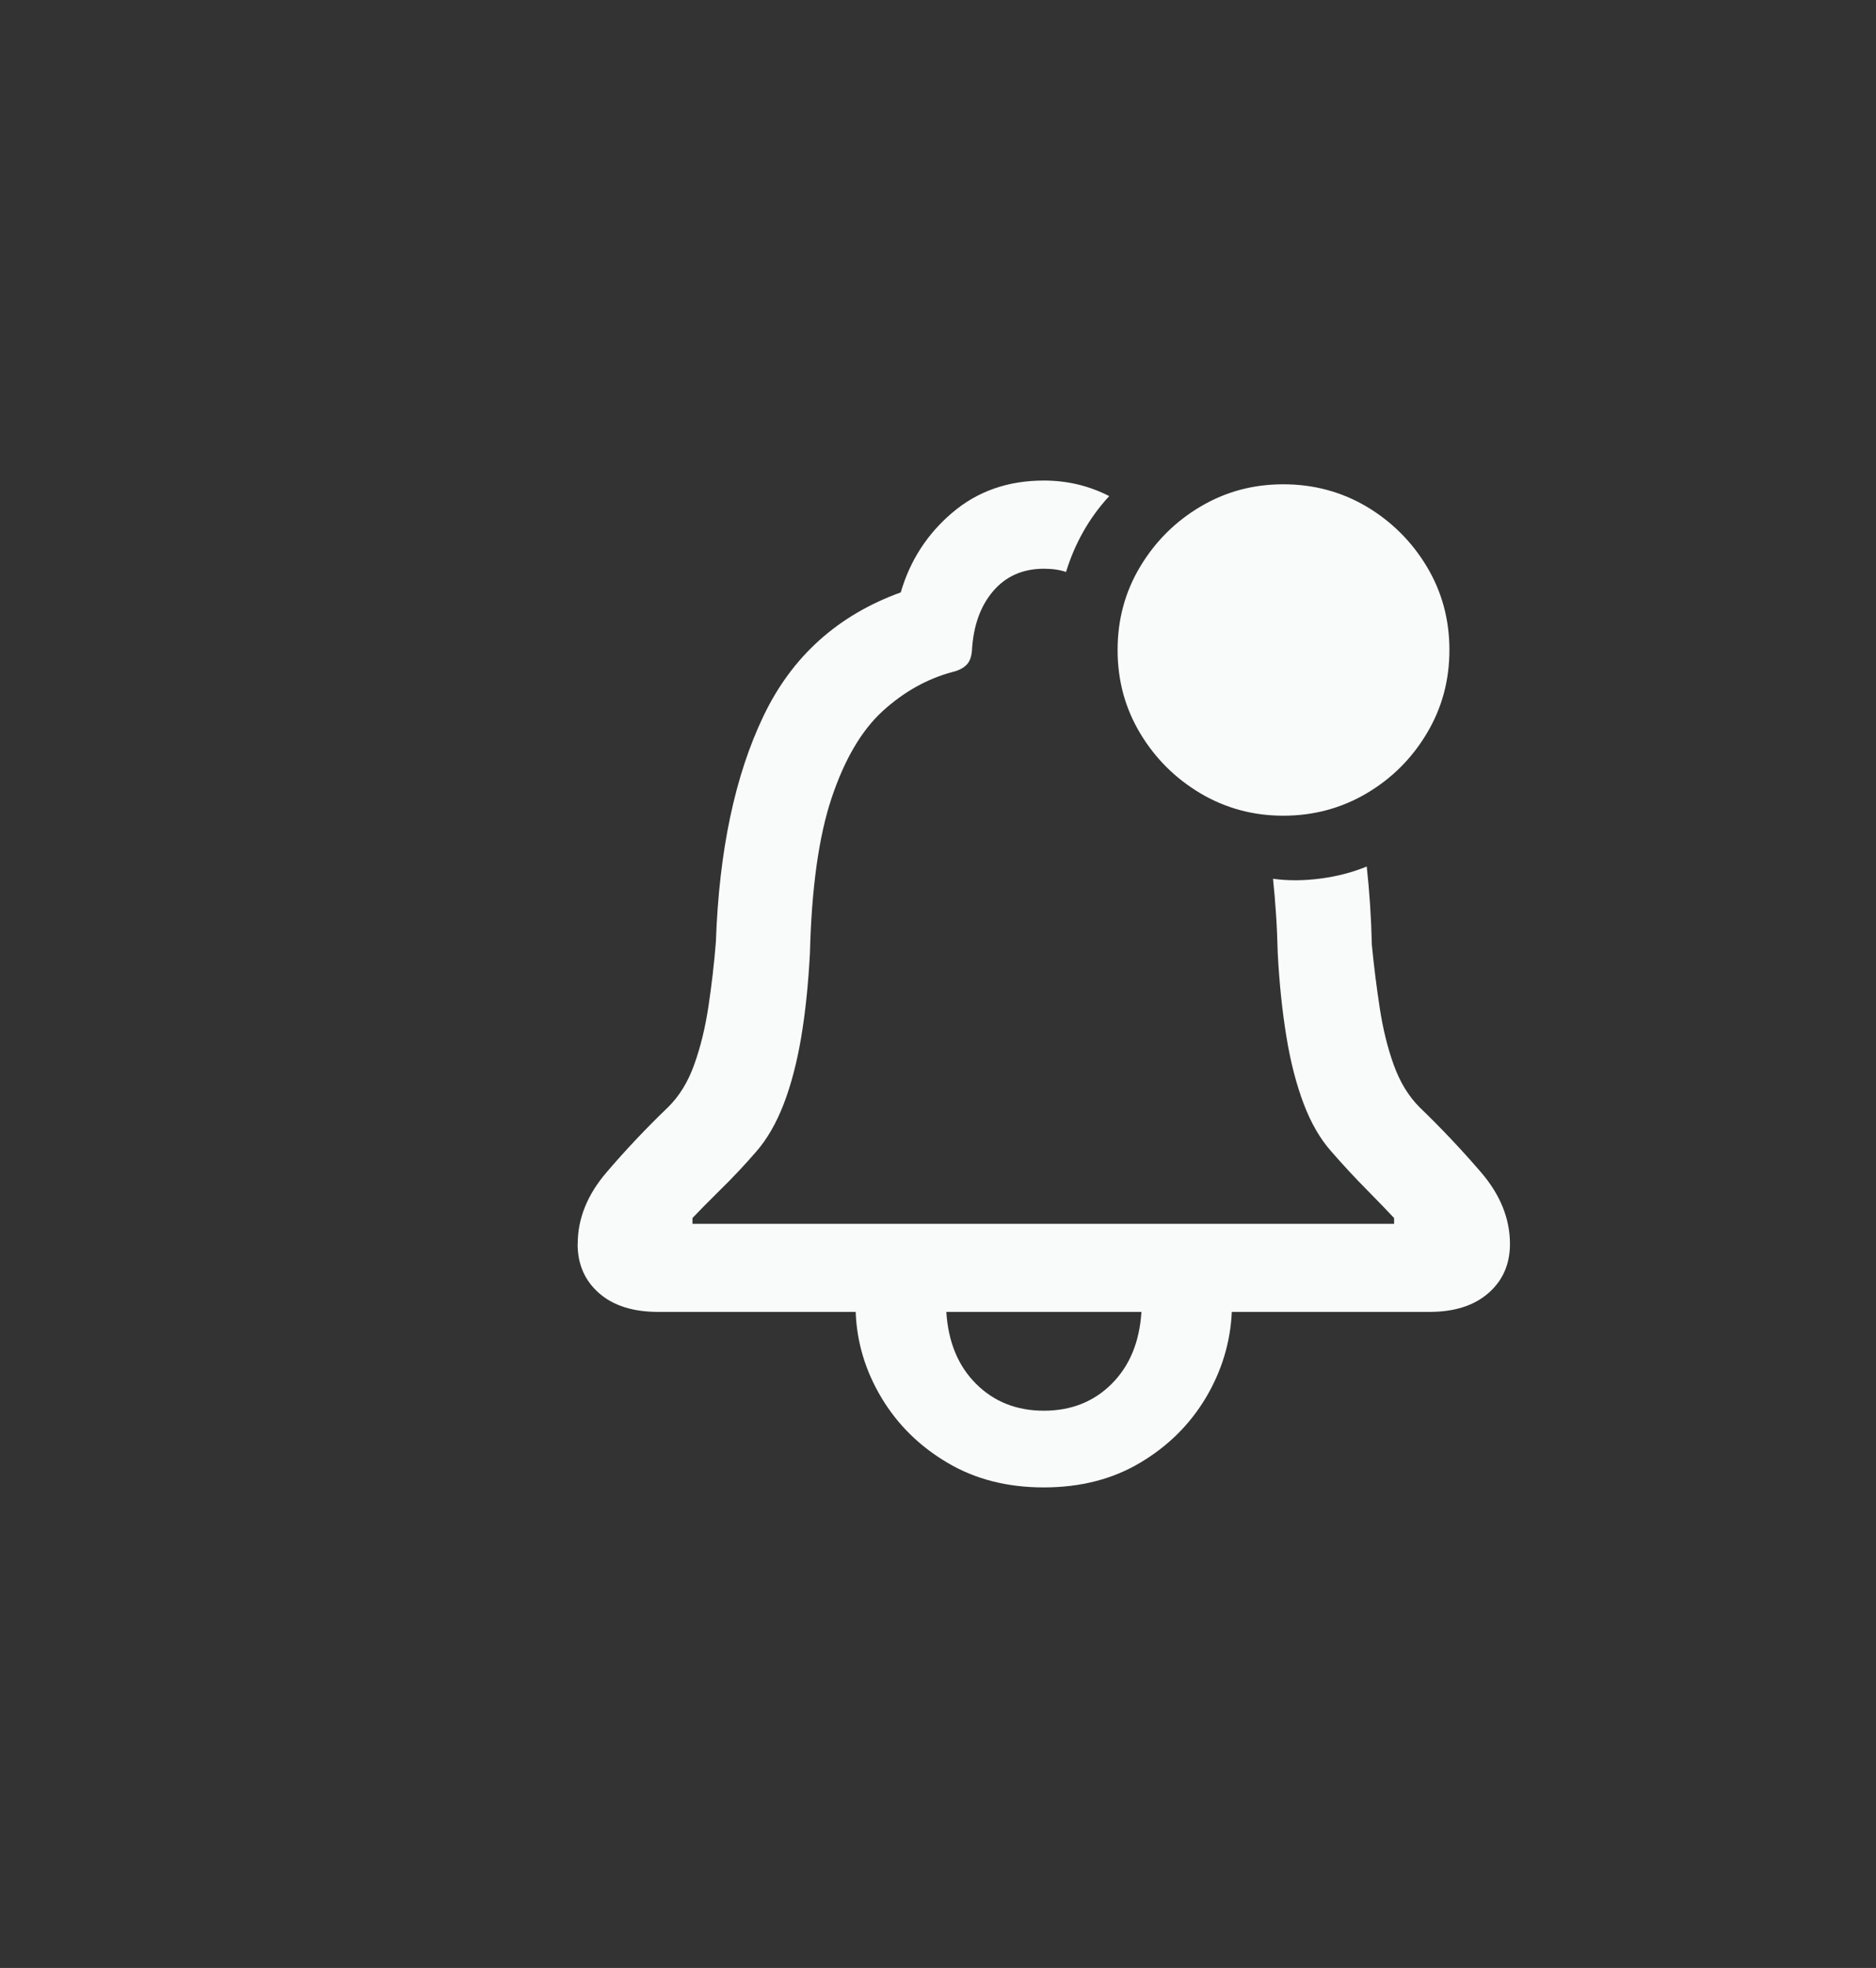 <svg width="41" height="43" viewBox="0 0 41 43" fill="none" xmlns="http://www.w3.org/2000/svg">
<rect x="0" y="0" width="41" height="43" fill="#333333" stroke="none"/>
<path d="M12.624 27.182C12.624 27.625 12.781 27.983 13.093 28.256C13.405 28.529 13.835 28.665 14.382 28.665H18.701C18.725 29.331 18.914 29.957 19.267 30.545C19.62 31.132 20.099 31.603 20.708 31.962C21.315 32.322 22.016 32.5 22.812 32.5C23.608 32.5 24.311 32.322 24.916 31.962C25.522 31.603 26 31.13 26.351 30.545C26.701 29.957 26.891 29.331 26.921 28.665H31.242C31.785 28.665 32.213 28.529 32.527 28.256C32.841 27.983 33 27.625 33 27.182C33 26.627 32.789 26.105 32.367 25.614C31.946 25.124 31.498 24.65 31.025 24.194C30.782 23.951 30.595 23.642 30.459 23.265C30.324 22.889 30.223 22.476 30.154 22.024C30.085 21.572 30.027 21.114 29.982 20.649C29.975 20.348 29.962 20.053 29.943 19.767C29.924 19.481 29.9 19.204 29.87 18.933C29.558 19.062 29.22 19.15 28.857 19.197C28.493 19.244 28.147 19.247 27.822 19.201C27.848 19.445 27.869 19.701 27.887 19.969C27.906 20.236 27.917 20.524 27.925 20.828C27.96 21.492 28.024 22.101 28.115 22.654C28.205 23.207 28.332 23.693 28.491 24.115C28.65 24.536 28.852 24.885 29.096 25.16C29.354 25.455 29.612 25.735 29.874 25.999C30.134 26.262 30.332 26.468 30.468 26.614V26.741H15.134V26.614C15.272 26.468 15.474 26.262 15.741 25.999C16.01 25.737 16.272 25.457 16.53 25.16C16.769 24.885 16.969 24.536 17.131 24.115C17.292 23.693 17.419 23.207 17.512 22.654C17.604 22.101 17.666 21.492 17.701 20.828C17.737 19.406 17.894 18.274 18.176 17.433C18.458 16.592 18.828 15.962 19.288 15.54C19.749 15.119 20.259 14.832 20.82 14.682C20.949 14.652 21.048 14.6 21.119 14.531C21.19 14.463 21.231 14.357 21.242 14.213C21.272 13.679 21.424 13.247 21.702 12.92C21.98 12.593 22.349 12.427 22.814 12.427C23.003 12.427 23.165 12.451 23.298 12.498C23.393 12.187 23.52 11.89 23.679 11.61C23.838 11.33 24.027 11.072 24.242 10.84C23.802 10.614 23.324 10.5 22.814 10.5C22.033 10.5 21.366 10.732 20.816 11.199C20.265 11.666 19.889 12.247 19.686 12.944C18.312 13.441 17.311 14.34 16.688 15.641C16.064 16.941 15.715 18.586 15.646 20.576C15.608 21.058 15.552 21.531 15.483 21.991C15.414 22.452 15.311 22.873 15.175 23.254C15.04 23.635 14.848 23.949 14.601 24.192C14.126 24.648 13.678 25.122 13.259 25.612C12.837 26.102 12.626 26.625 12.626 27.18L12.624 27.182ZM20.678 28.665H24.946C24.905 29.321 24.688 29.846 24.296 30.237C23.905 30.628 23.41 30.824 22.814 30.824C22.218 30.824 21.724 30.628 21.332 30.237C20.94 29.846 20.723 29.323 20.682 28.665H20.678ZM28.046 17.823C28.71 17.823 29.317 17.659 29.868 17.334C30.419 17.009 30.857 16.571 31.184 16.022C31.513 15.473 31.677 14.867 31.677 14.202C31.677 13.537 31.513 12.931 31.184 12.382C30.855 11.834 30.416 11.397 29.868 11.07C29.317 10.745 28.71 10.582 28.046 10.582C27.381 10.582 26.783 10.745 26.235 11.07C25.686 11.395 25.247 11.834 24.918 12.382C24.589 12.931 24.425 13.537 24.425 14.202C24.425 14.867 24.589 15.473 24.918 16.022C25.247 16.571 25.686 17.007 26.235 17.334C26.783 17.659 27.387 17.823 28.046 17.823Z" fill="#F9FBFB"/>
</svg>
